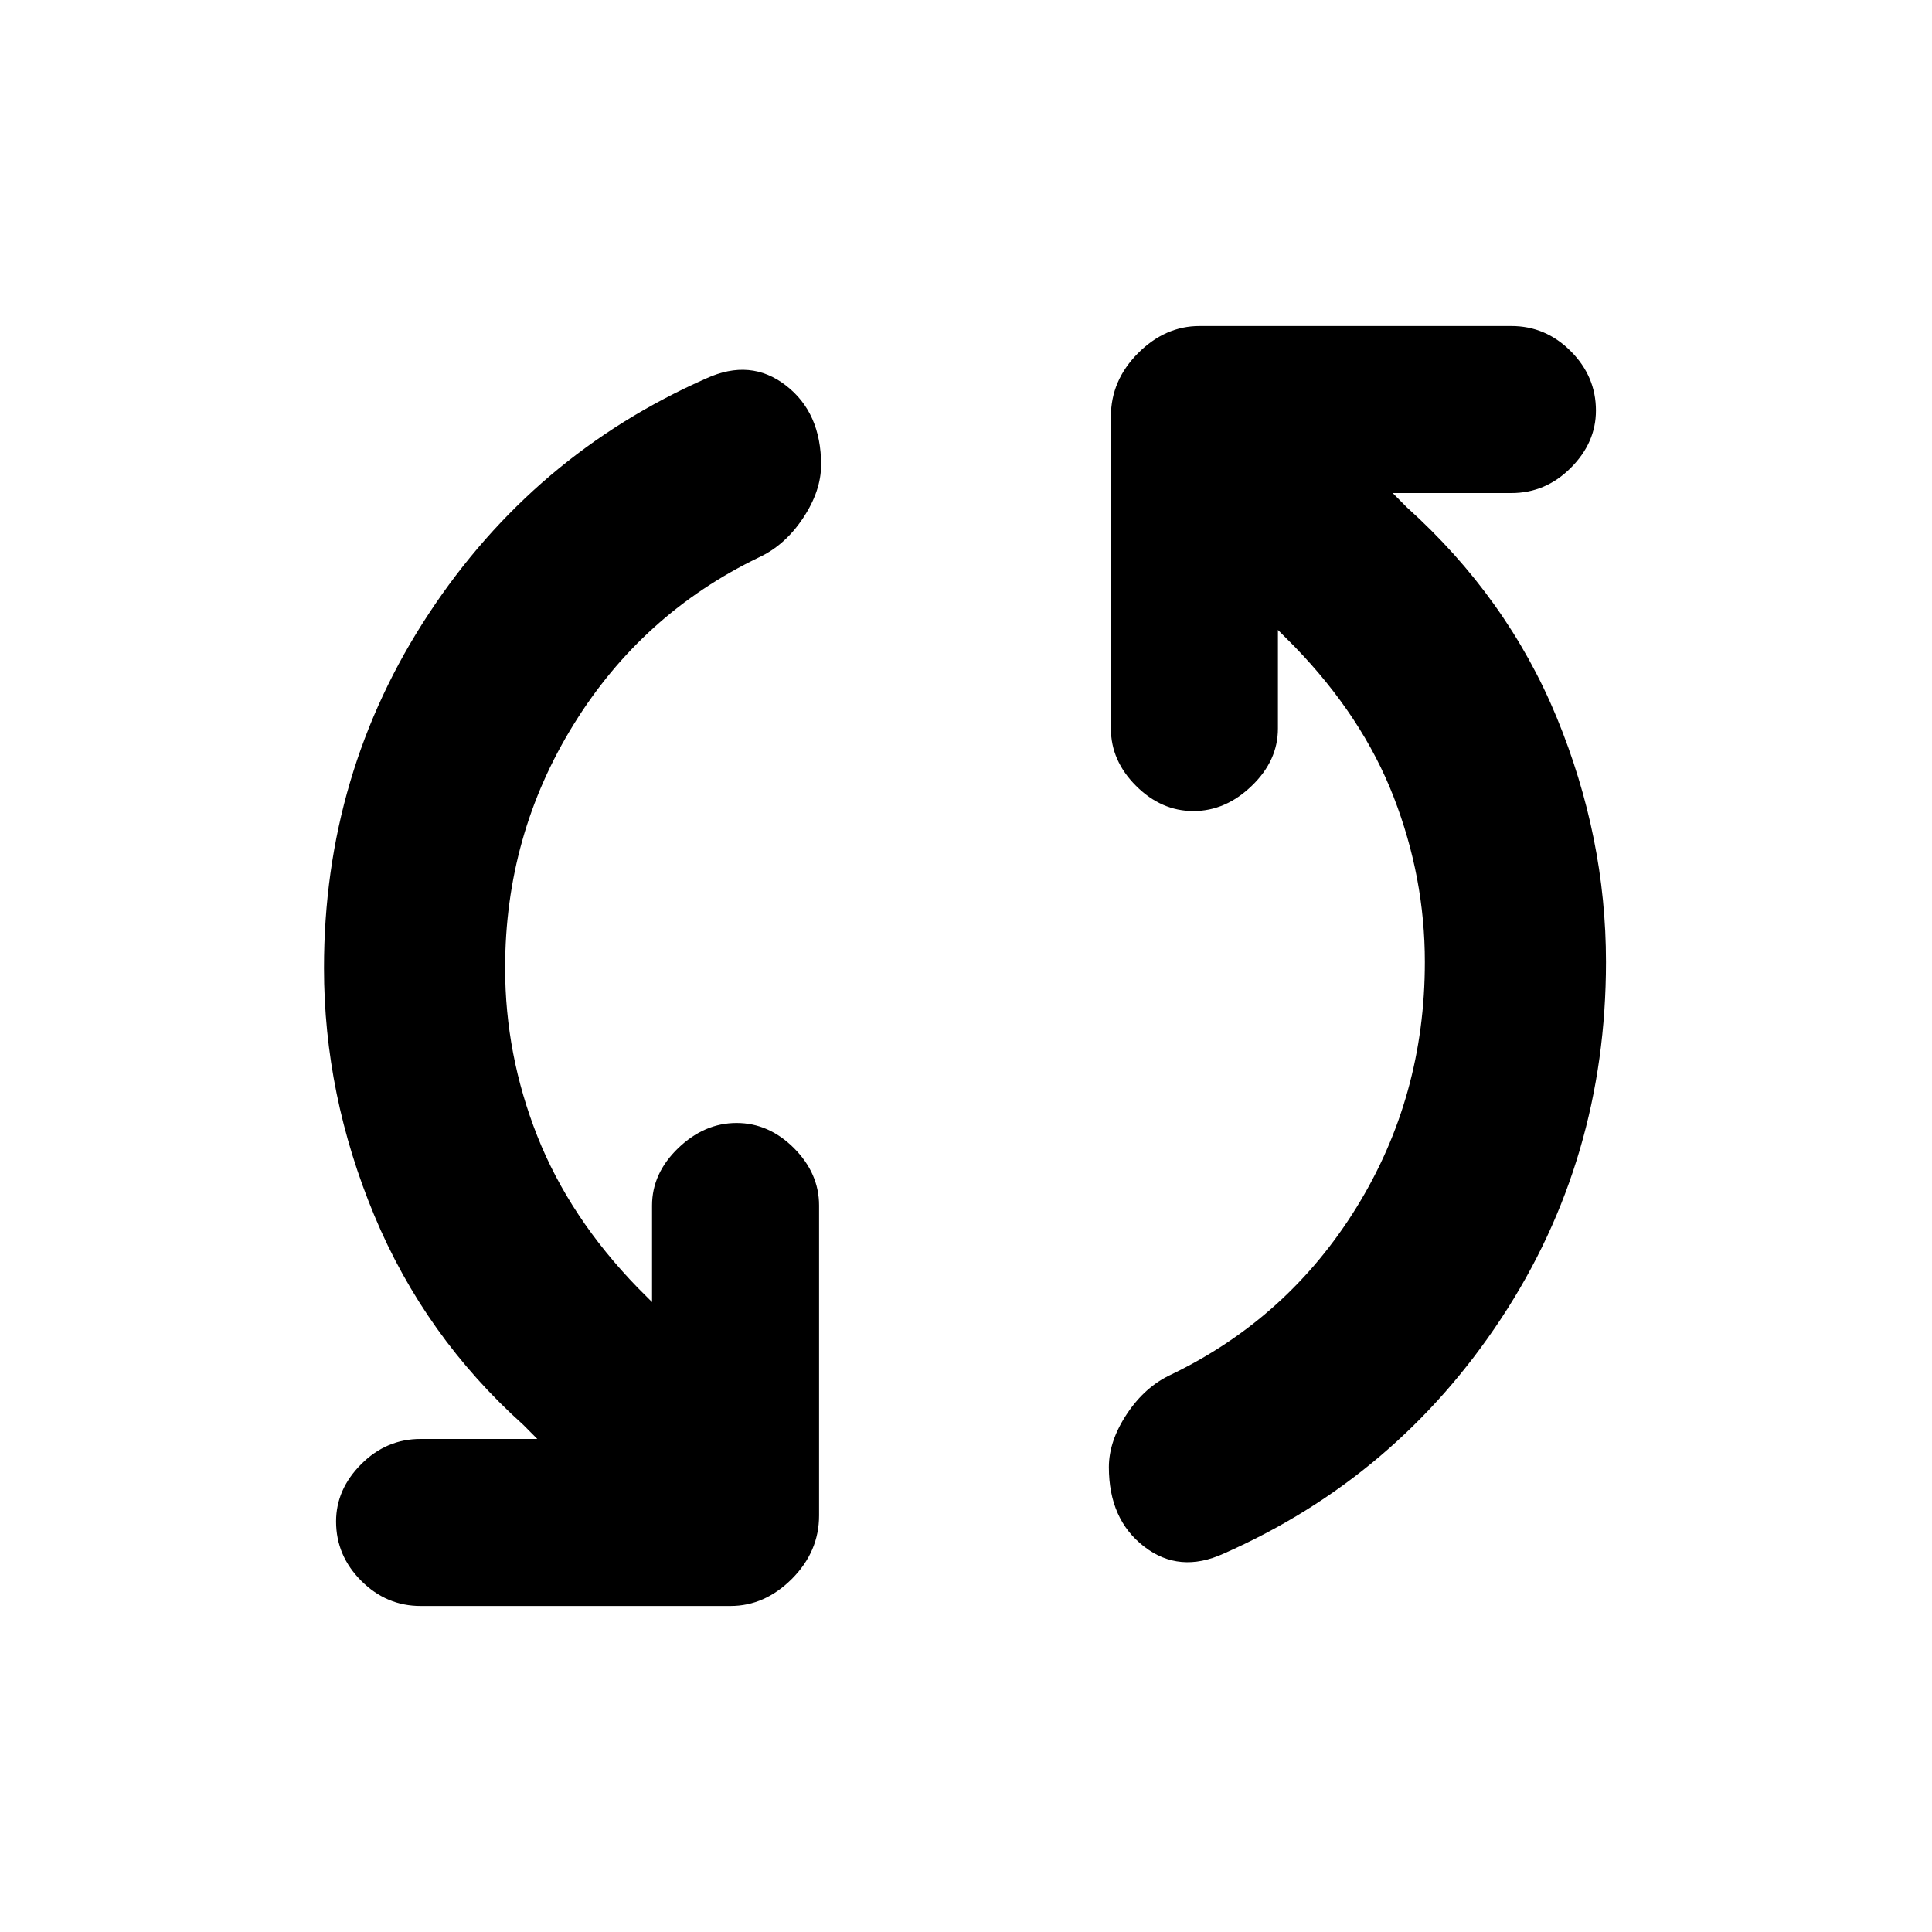 <svg xmlns="http://www.w3.org/2000/svg" height="20" width="20"><path d="M12.667 16.083Q12.208 16.292 11.844 16.01Q11.479 15.729 11.479 15.188Q11.479 14.917 11.667 14.635Q11.854 14.354 12.125 14.229Q13.333 13.646 14.042 12.5Q14.75 11.354 14.75 9.958Q14.75 9.083 14.427 8.25Q14.104 7.417 13.396 6.688L13.229 6.521V7.542Q13.229 7.875 12.958 8.135Q12.688 8.396 12.354 8.396Q12.021 8.396 11.76 8.135Q11.5 7.875 11.5 7.542V4.312Q11.5 3.938 11.781 3.656Q12.062 3.375 12.417 3.375H15.646Q16 3.375 16.26 3.635Q16.521 3.896 16.521 4.25Q16.521 4.583 16.26 4.844Q16 5.104 15.646 5.104H14.417L14.562 5.25Q15.604 6.188 16.115 7.427Q16.625 8.667 16.625 9.958Q16.625 12 15.542 13.646Q14.458 15.292 12.667 16.083ZM4.354 16.625Q4 16.625 3.74 16.365Q3.479 16.104 3.479 15.75Q3.479 15.417 3.74 15.156Q4 14.896 4.354 14.896H5.562L5.417 14.75Q4.396 13.833 3.875 12.583Q3.354 11.333 3.354 10.021Q3.354 8 4.438 6.354Q5.521 4.708 7.312 3.917Q7.771 3.708 8.135 3.99Q8.5 4.271 8.5 4.812Q8.5 5.083 8.312 5.365Q8.125 5.646 7.854 5.771Q6.646 6.354 5.938 7.5Q5.229 8.646 5.229 10.021Q5.229 10.917 5.562 11.76Q5.896 12.604 6.604 13.333L6.75 13.479V12.479Q6.75 12.146 7.021 11.885Q7.292 11.625 7.625 11.625Q7.958 11.625 8.219 11.885Q8.479 12.146 8.479 12.479V15.688Q8.479 16.062 8.198 16.344Q7.917 16.625 7.562 16.625Z"/></svg>